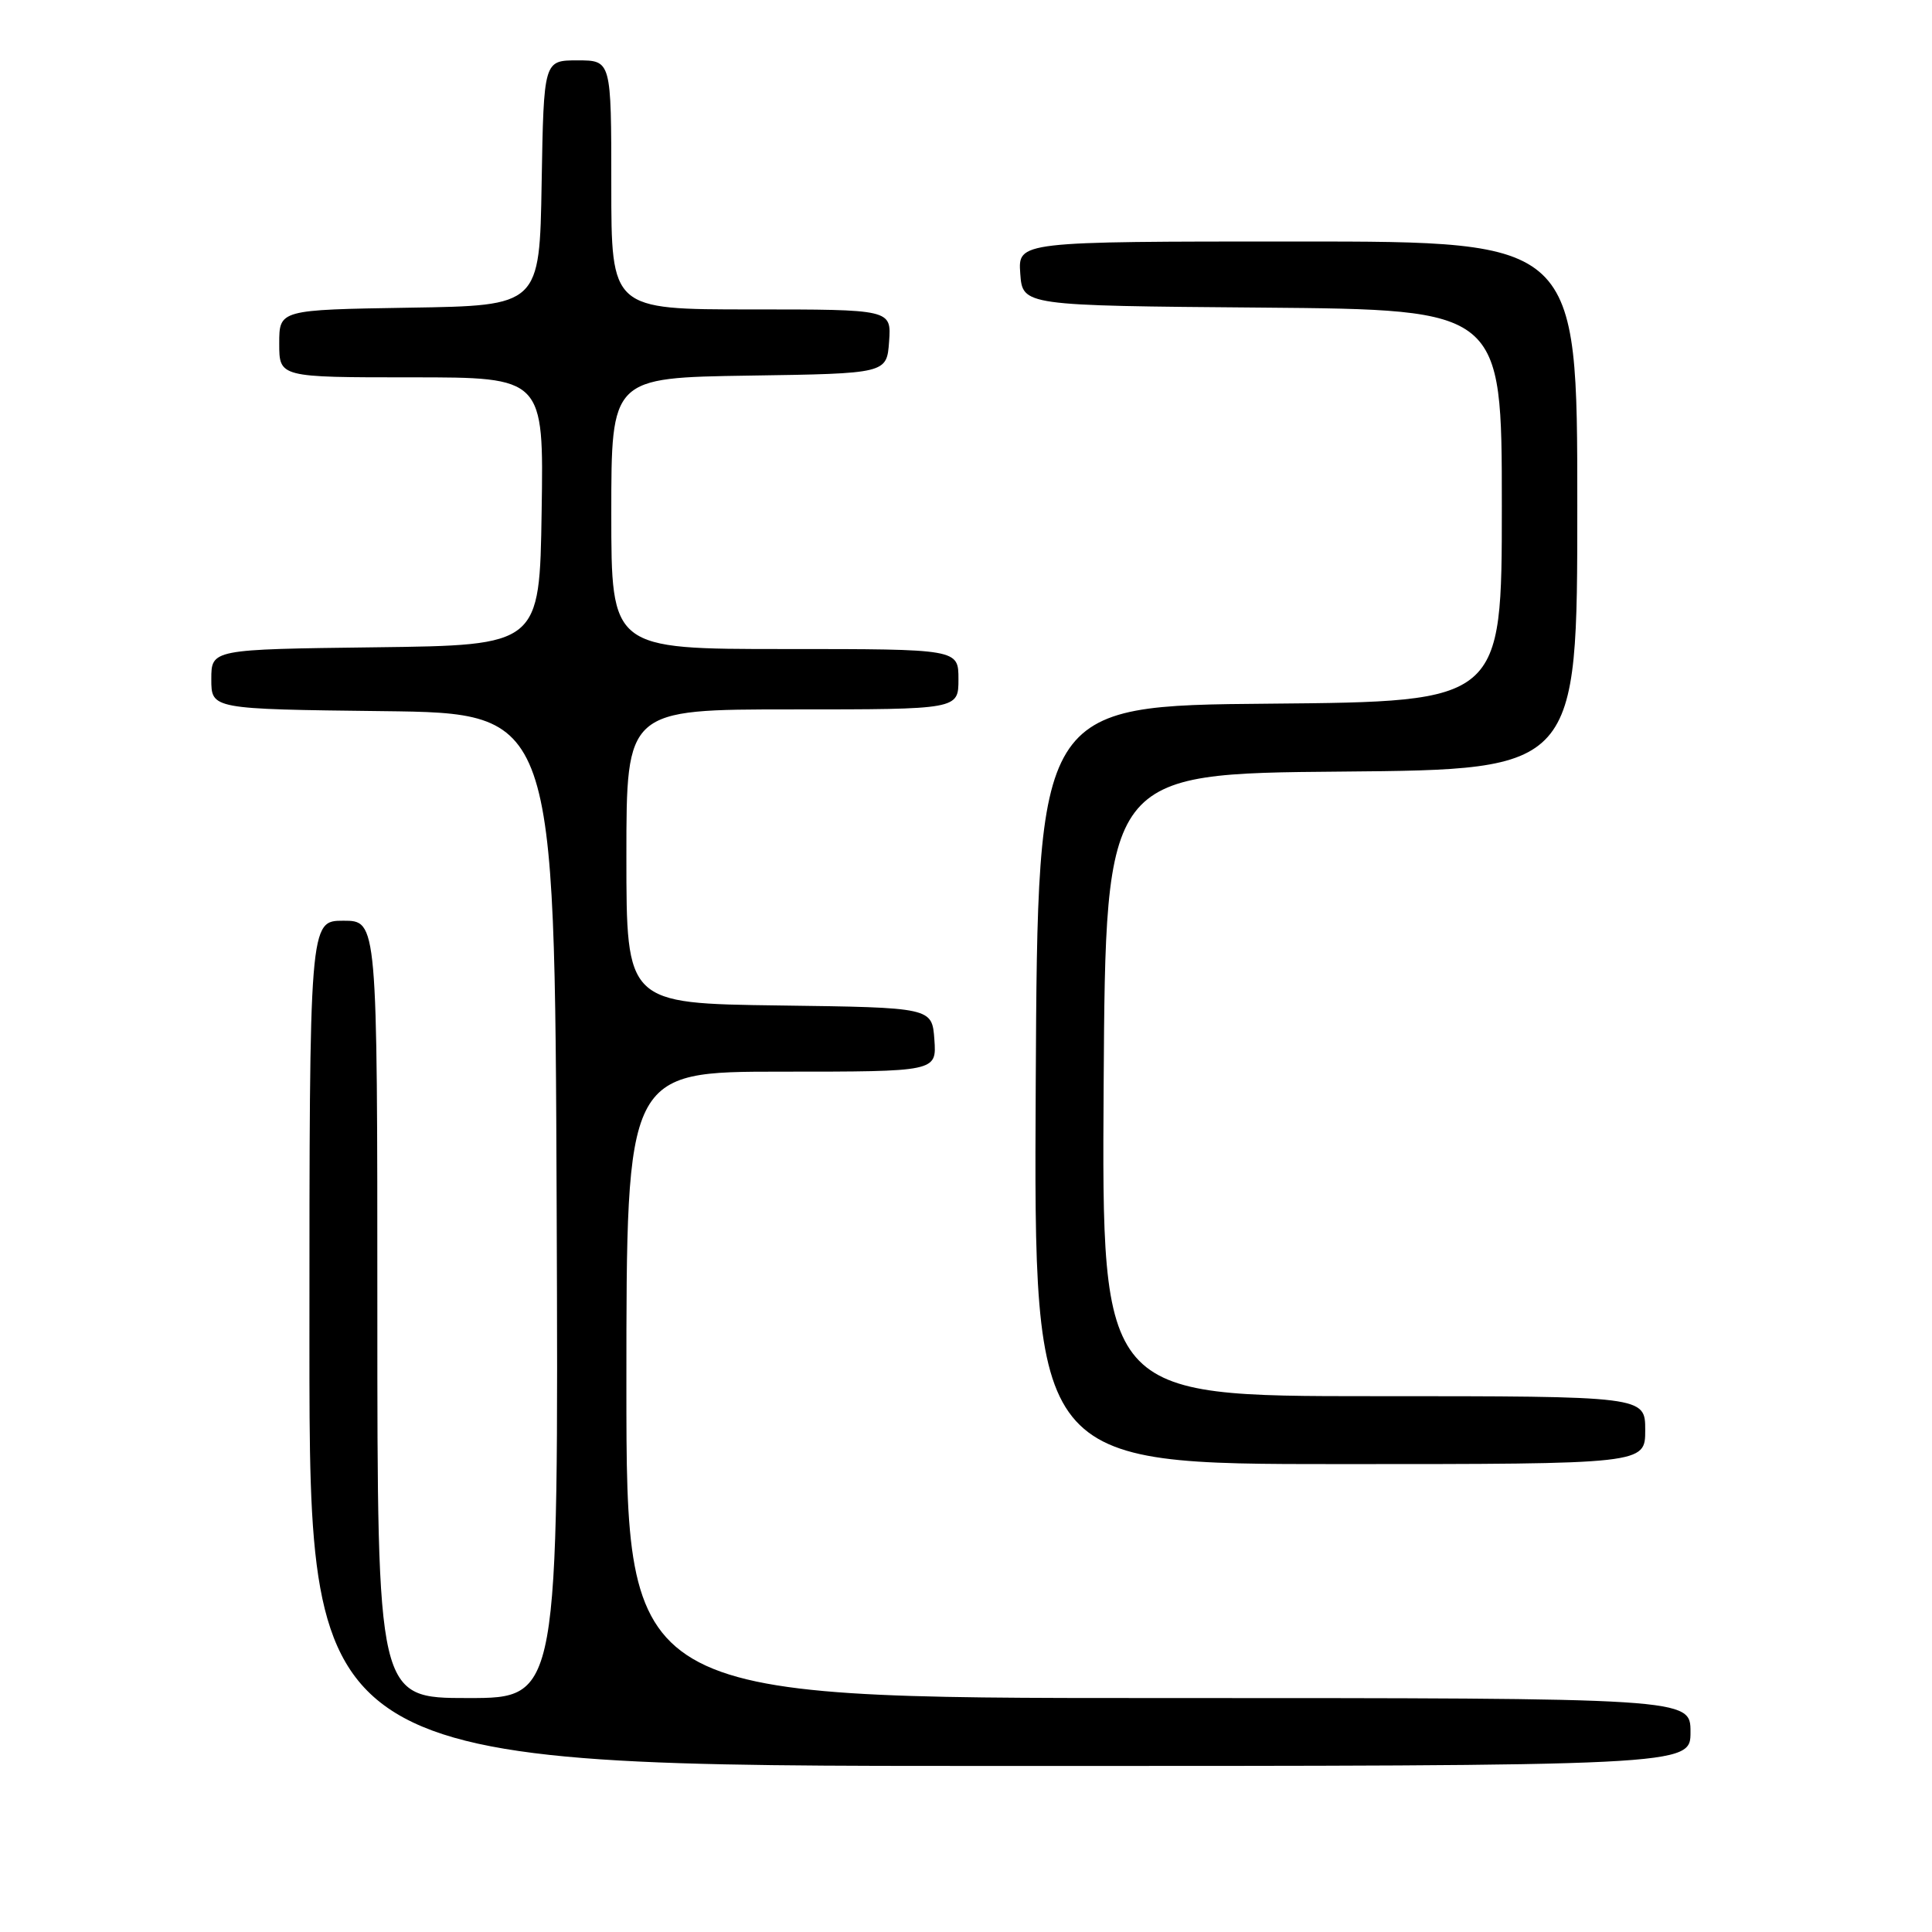 <?xml version="1.0" encoding="UTF-8" standalone="no"?>
<!DOCTYPE svg PUBLIC "-//W3C//DTD SVG 1.1//EN" "http://www.w3.org/Graphics/SVG/1.1/DTD/svg11.dtd" >
<svg xmlns="http://www.w3.org/2000/svg" xmlns:xlink="http://www.w3.org/1999/xlink" version="1.1" viewBox="0 0 256 256">
 <g >
 <path fill="currentColor"
d=" M 224.00 229.50 C 224.00 225.00 224.00 225.00 153.50 225.00 C 83.00 225.00 83.00 225.00 83.00 183.50 C 83.00 142.00 83.00 142.00 103.56 142.00 C 124.11 142.00 124.11 142.00 123.81 137.75 C 123.50 133.50 123.50 133.50 103.25 133.23 C 83.00 132.96 83.00 132.96 83.00 113.48 C 83.00 94.00 83.00 94.00 105.00 94.00 C 127.00 94.00 127.00 94.00 127.00 90.00 C 127.00 86.00 127.00 86.00 104.00 86.00 C 81.00 86.00 81.00 86.00 81.00 68.02 C 81.00 50.05 81.00 50.05 99.25 49.77 C 117.50 49.50 117.50 49.50 117.81 45.25 C 118.11 41.00 118.11 41.00 99.56 41.00 C 81.00 41.00 81.00 41.00 81.00 24.50 C 81.00 8.00 81.00 8.00 76.52 8.00 C 72.05 8.00 72.05 8.00 71.77 24.25 C 71.50 40.50 71.50 40.50 54.25 40.77 C 37.00 41.05 37.00 41.05 37.00 45.52 C 37.00 50.00 37.00 50.00 54.52 50.00 C 72.05 50.00 72.05 50.00 71.77 67.75 C 71.50 85.50 71.50 85.50 49.75 85.77 C 28.00 86.04 28.00 86.04 28.00 90.00 C 28.00 93.96 28.00 93.96 50.75 94.23 C 73.50 94.50 73.50 94.50 73.76 159.75 C 74.01 225.00 74.01 225.00 62.01 225.00 C 50.00 225.00 50.00 225.00 50.00 173.50 C 50.00 122.00 50.00 122.00 45.50 122.00 C 41.00 122.00 41.00 122.00 41.00 178.00 C 41.00 234.00 41.00 234.00 132.50 234.00 C 224.00 234.00 224.00 234.00 224.00 229.50 Z  M 218.00 189.50 C 218.00 185.00 218.00 185.00 181.99 185.00 C 145.98 185.00 145.98 185.00 146.24 143.75 C 146.50 102.50 146.50 102.50 177.75 102.24 C 209.00 101.97 209.00 101.97 209.00 66.99 C 209.00 32.00 209.00 32.00 171.94 32.00 C 134.89 32.00 134.89 32.00 135.19 36.25 C 135.50 40.50 135.50 40.50 167.25 40.76 C 199.00 41.03 199.00 41.03 199.00 67.00 C 199.00 92.97 199.00 92.97 168.25 93.24 C 137.50 93.50 137.50 93.50 137.24 143.75 C 136.98 194.00 136.98 194.00 177.49 194.00 C 218.00 194.00 218.00 194.00 218.00 189.50 Z "/>
</g>
</svg>
